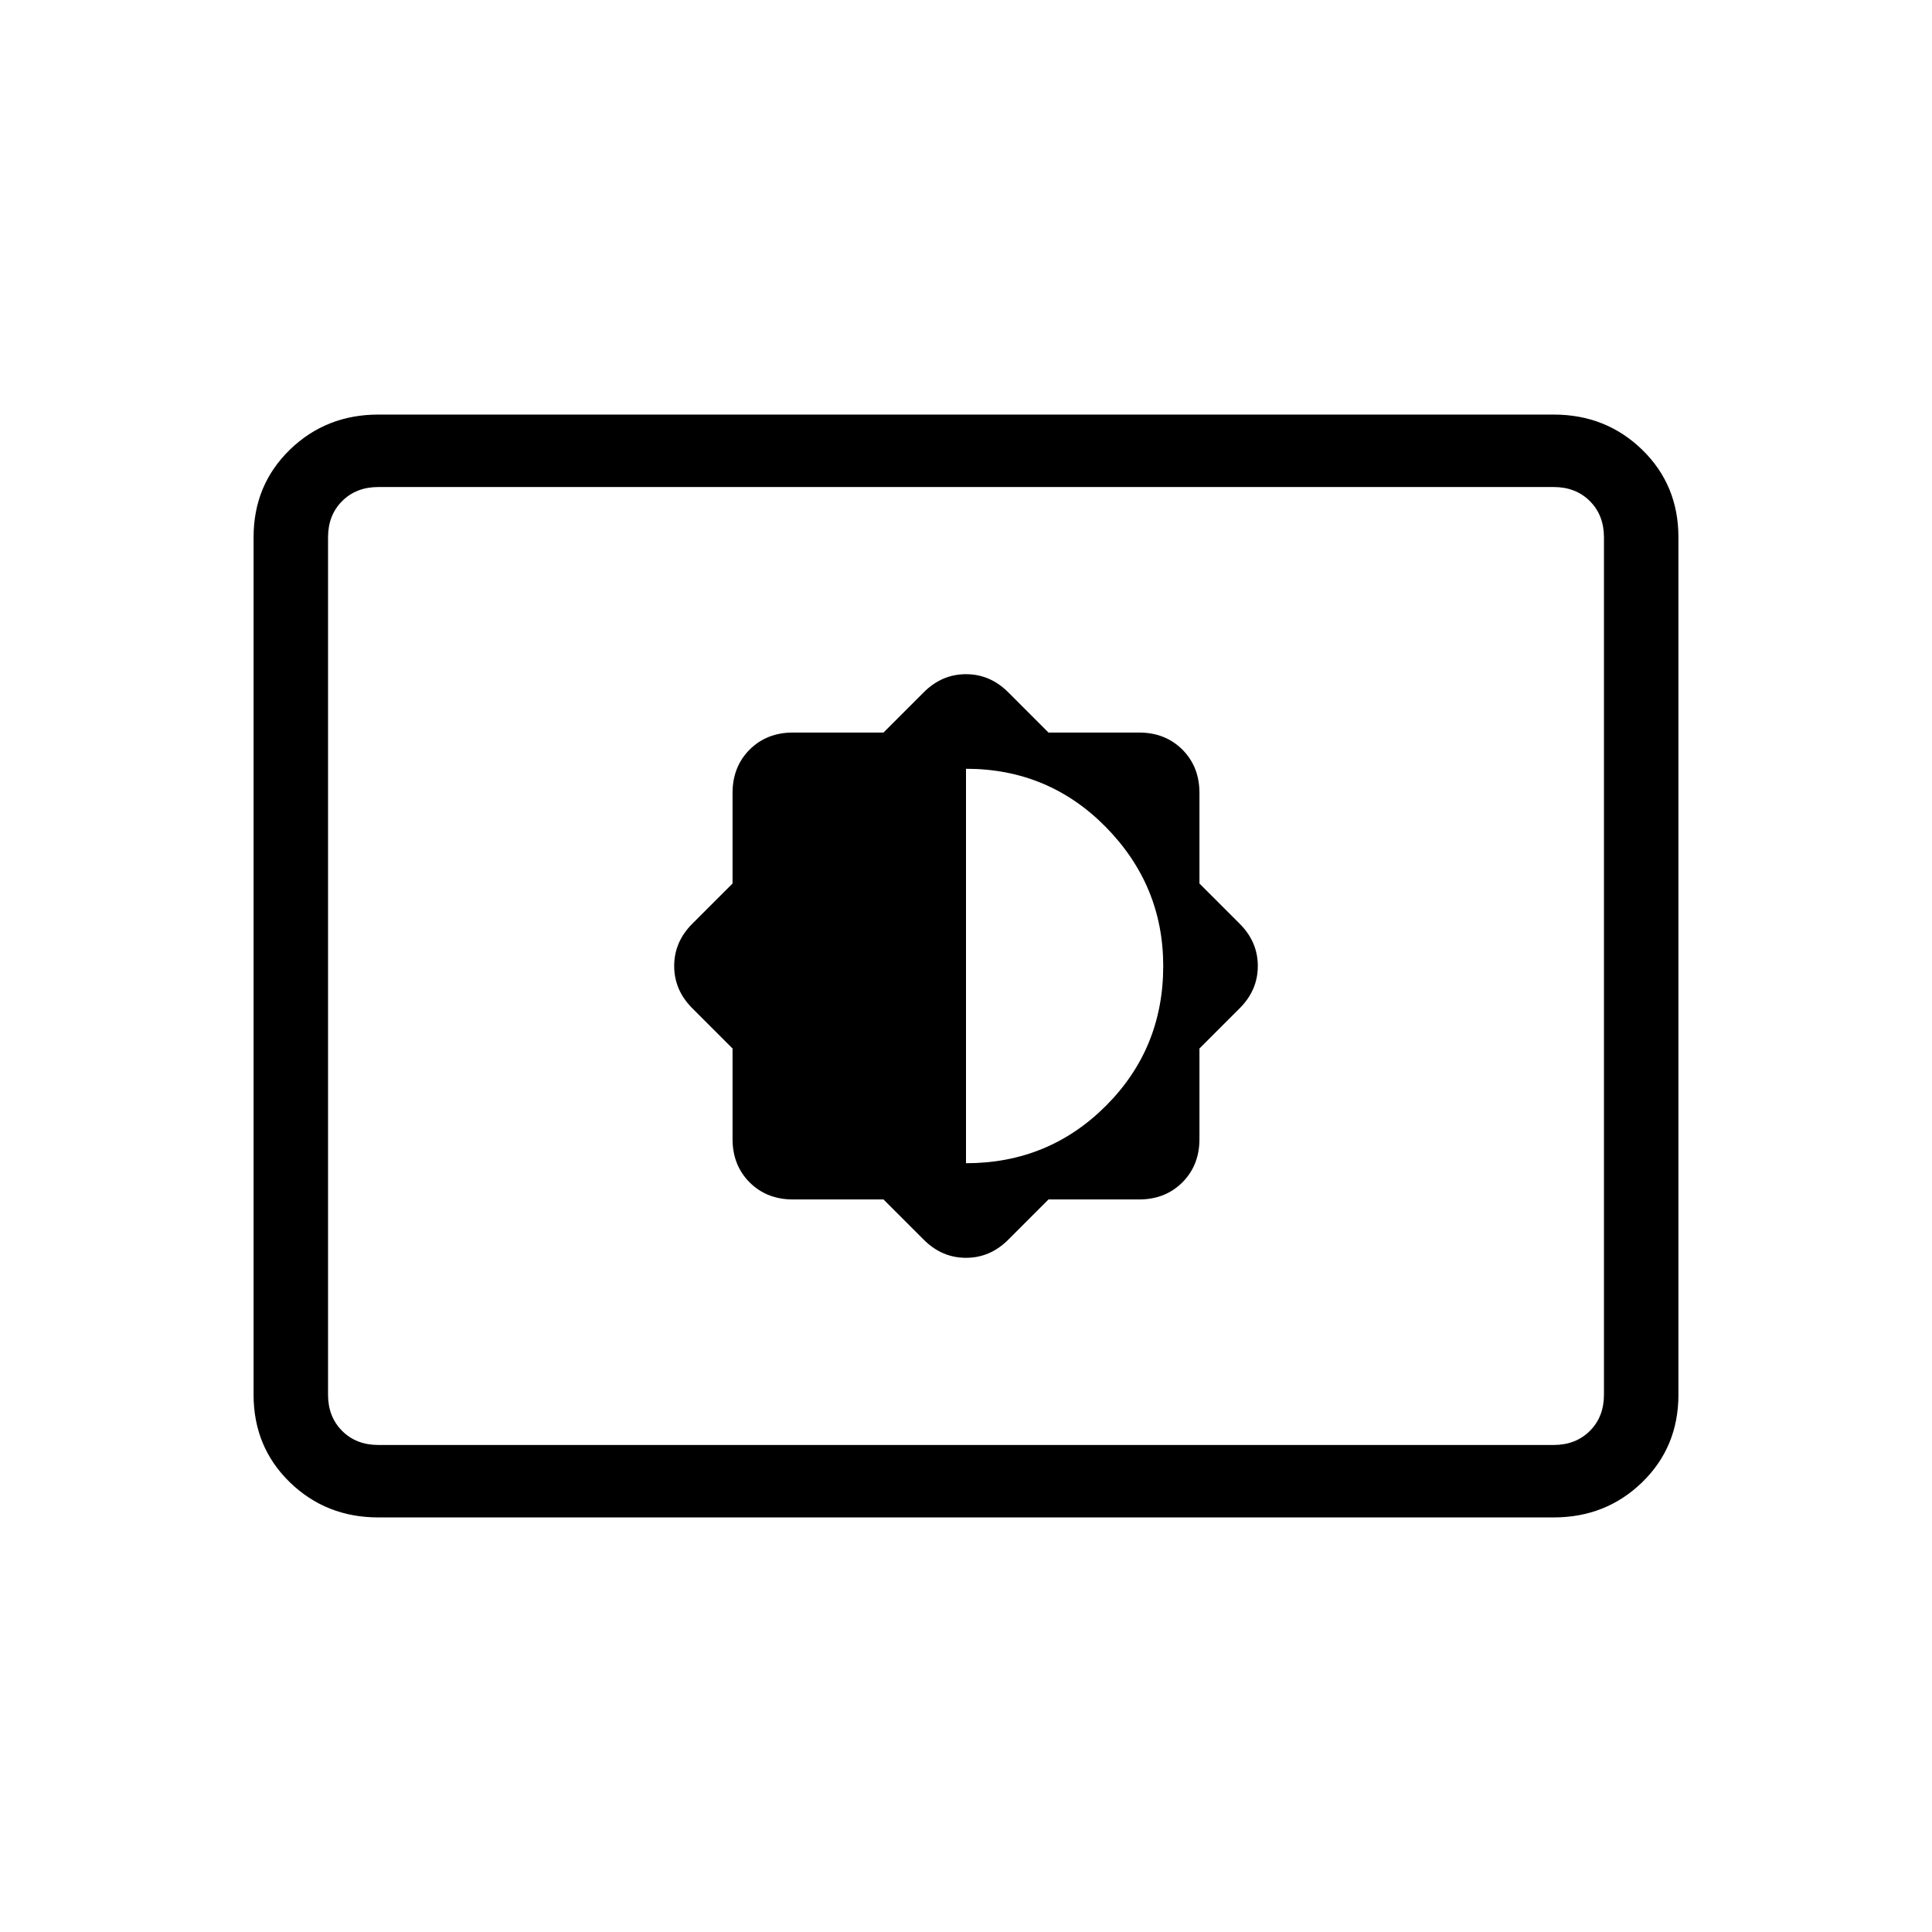 <svg xmlns="http://www.w3.org/2000/svg" height="24" width="24"><path d="M10.975 14.9 11.475 15.4Q11.7 15.625 12 15.625Q12.3 15.625 12.525 15.4L13.025 14.9H14.15Q14.475 14.9 14.688 14.688Q14.9 14.475 14.9 14.15V13.025L15.4 12.525Q15.625 12.3 15.625 12Q15.625 11.7 15.4 11.475L14.9 10.975V9.85Q14.9 9.525 14.688 9.312Q14.475 9.1 14.15 9.1H13.025L12.525 8.6Q12.3 8.375 12 8.375Q11.7 8.375 11.475 8.6L10.975 9.1H9.85Q9.525 9.1 9.312 9.312Q9.1 9.525 9.1 9.85V10.975L8.6 11.475Q8.375 11.7 8.375 12Q8.375 12.3 8.6 12.525L9.1 13.025V14.15Q9.1 14.475 9.312 14.688Q9.525 14.9 9.85 14.9ZM12 14.45V9.55Q13.025 9.55 13.738 10.275Q14.45 11 14.45 12Q14.45 13.025 13.738 13.737Q13.025 14.45 12 14.45ZM4.7 18.85Q4.05 18.85 3.6 18.413Q3.15 17.975 3.15 17.325V6.675Q3.15 6.025 3.6 5.587Q4.05 5.15 4.7 5.15H19.3Q19.95 5.15 20.4 5.587Q20.85 6.025 20.85 6.675V17.325Q20.85 17.975 20.4 18.413Q19.95 18.85 19.3 18.85ZM4.7 17.95Q4.425 17.95 4.25 17.775Q4.075 17.6 4.075 17.325V6.675Q4.075 6.4 4.25 6.225Q4.425 6.05 4.7 6.05Q4.425 6.05 4.25 6.225Q4.075 6.4 4.075 6.675V17.325Q4.075 17.6 4.25 17.775Q4.425 17.95 4.7 17.95ZM4.7 17.95H19.3Q19.575 17.95 19.75 17.775Q19.925 17.6 19.925 17.325V6.675Q19.925 6.4 19.75 6.225Q19.575 6.05 19.3 6.05H4.7Q4.425 6.05 4.25 6.225Q4.075 6.4 4.075 6.675V17.325Q4.075 17.6 4.25 17.775Q4.425 17.95 4.7 17.95Z"/></svg>
